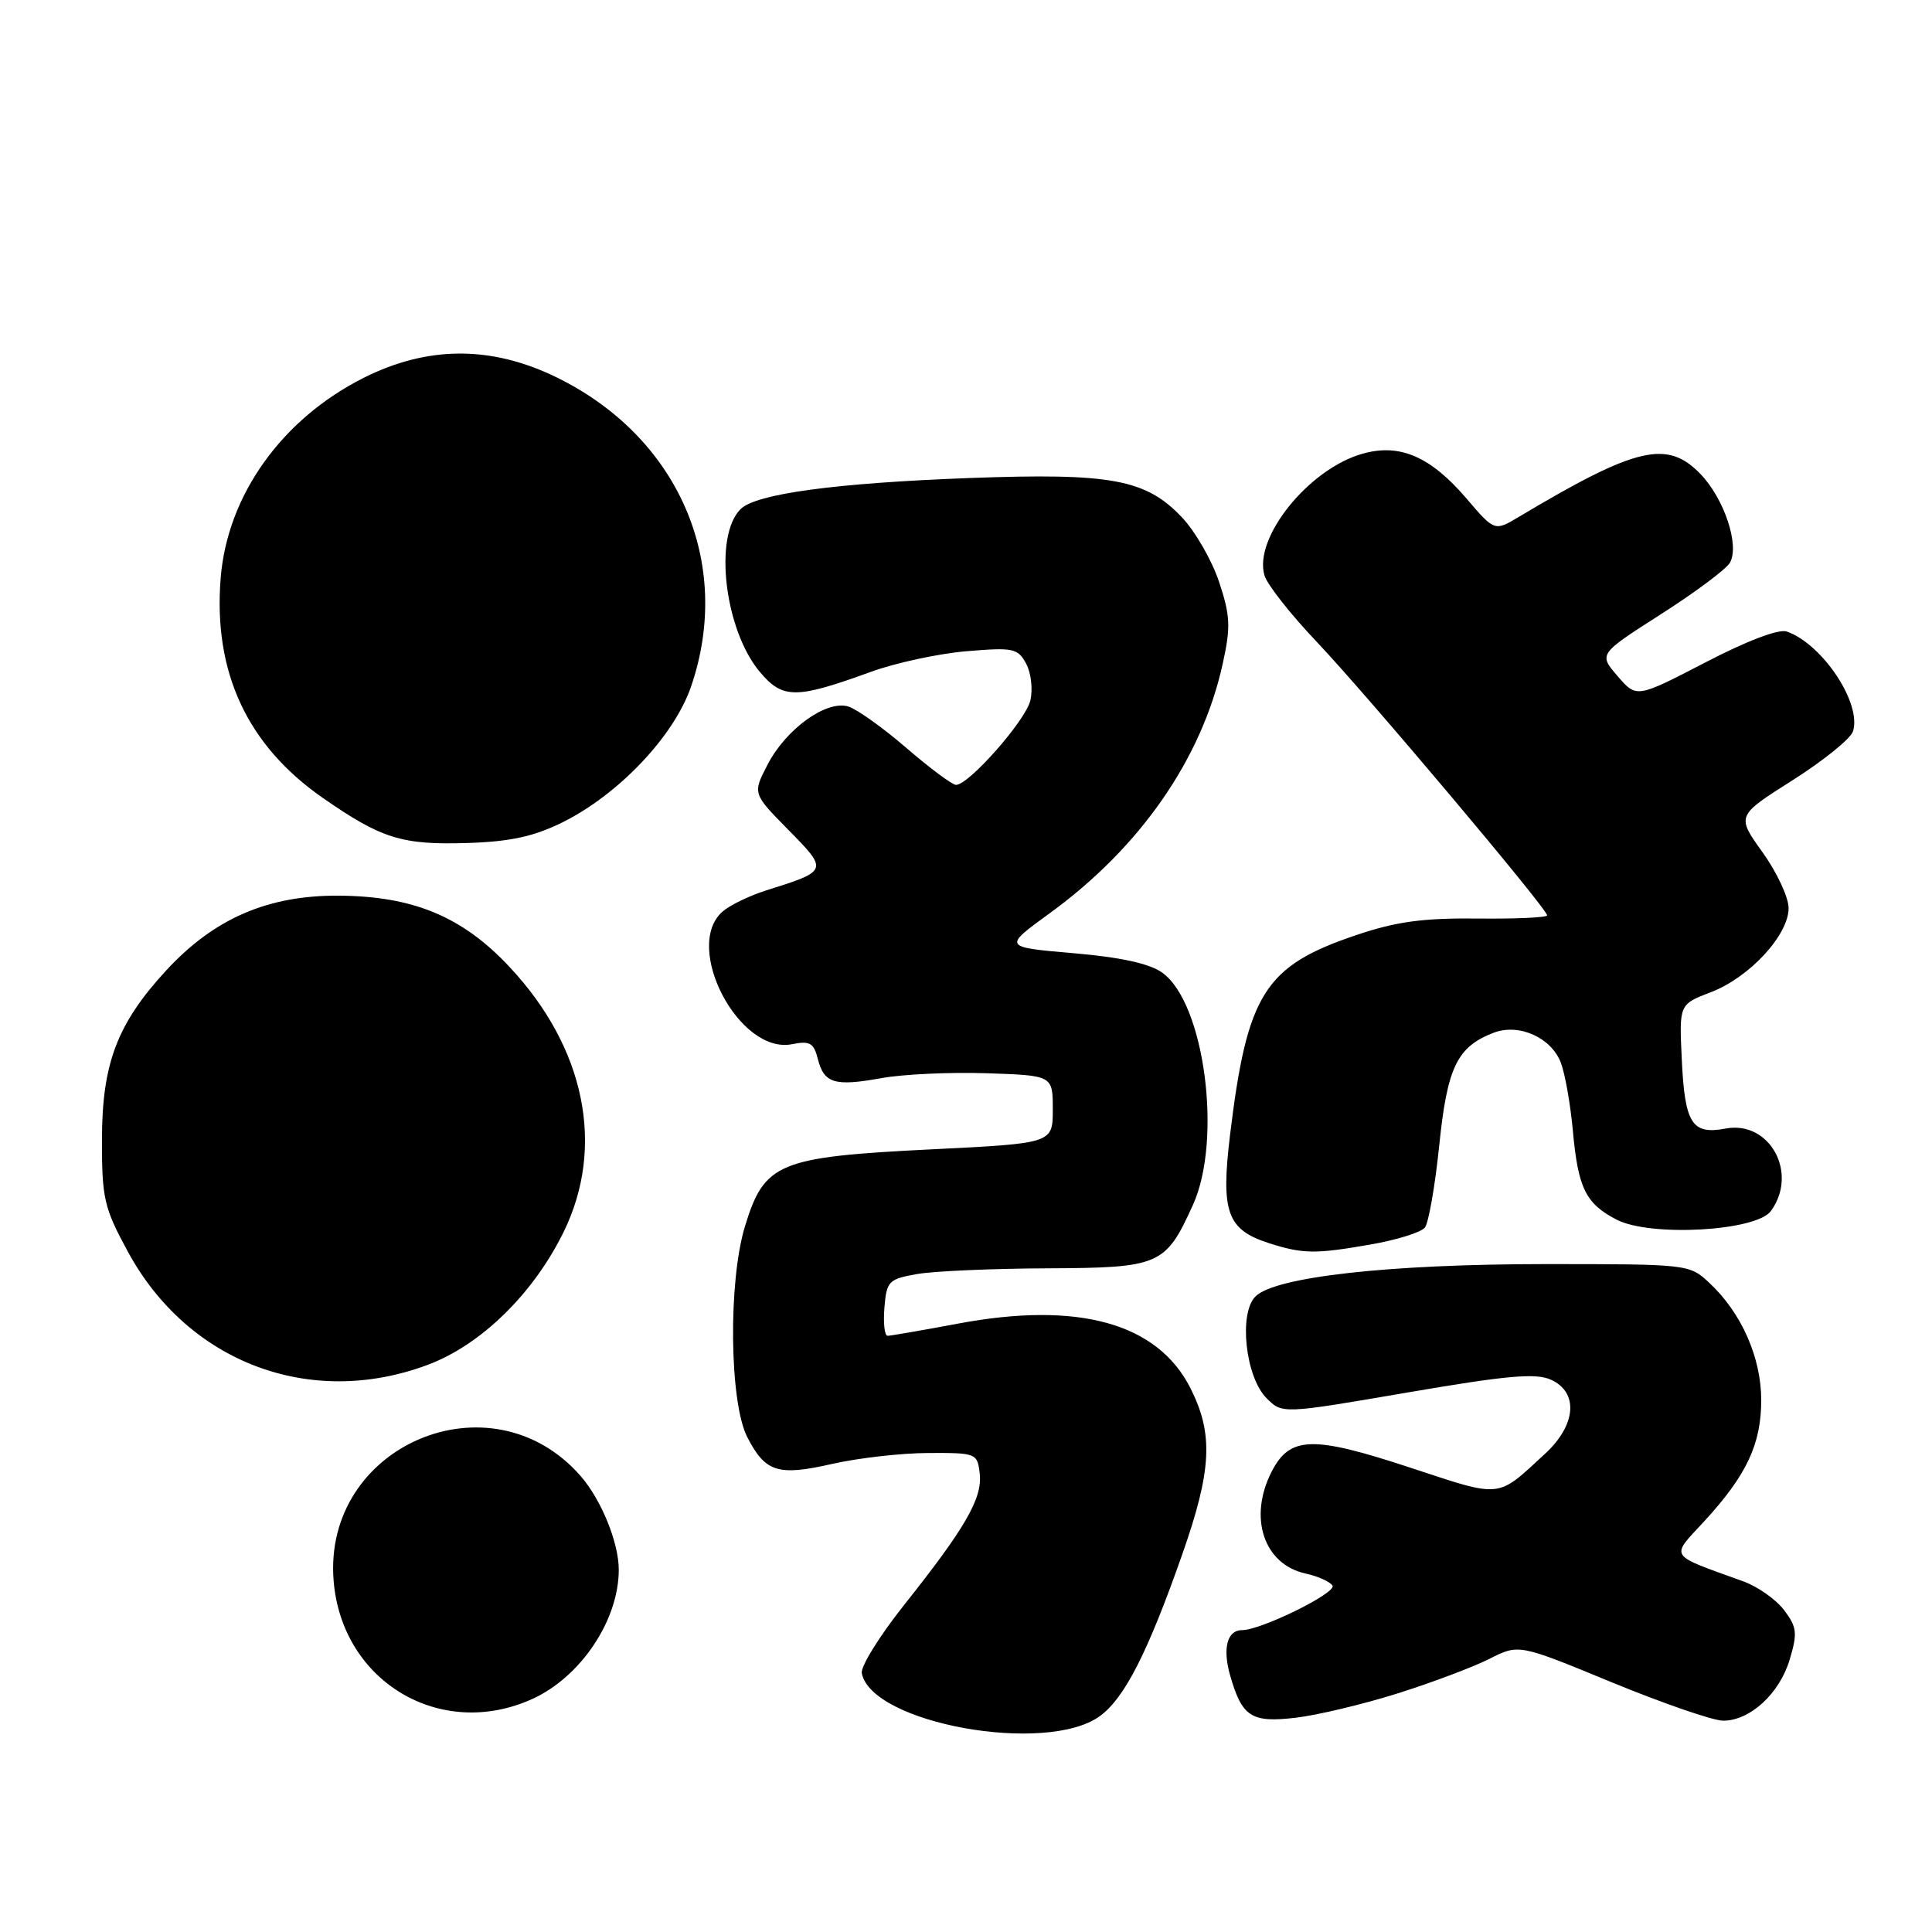 <?xml version="1.0" encoding="UTF-8" standalone="no"?>
<!DOCTYPE svg PUBLIC "-//W3C//DTD SVG 1.1//EN" "http://www.w3.org/Graphics/SVG/1.1/DTD/svg11.dtd" >
<svg xmlns="http://www.w3.org/2000/svg" xmlns:xlink="http://www.w3.org/1999/xlink" version="1.1" viewBox="0 0 256 256">
 <g >
 <path fill="currentColor"
d=" M 145.74 227.39 C 149.01 225.01 152.09 218.96 156.64 206.00 C 160.57 194.82 160.81 190.03 157.75 183.96 C 153.39 175.31 142.89 172.39 126.92 175.39 C 122.20 176.27 118.01 177.00 117.61 177.00 C 117.21 177.00 117.02 175.32 117.19 173.26 C 117.48 169.76 117.75 169.48 121.50 168.82 C 123.70 168.43 131.46 168.09 138.75 168.06 C 153.71 167.99 154.43 167.68 158.07 159.66 C 162.00 150.99 159.61 132.88 154.00 128.88 C 152.31 127.67 148.49 126.84 142.21 126.30 C 132.91 125.50 132.91 125.50 139.09 121.01 C 151.13 112.26 159.28 100.49 162.03 87.89 C 163.09 83.06 163.02 81.57 161.54 77.12 C 160.60 74.28 158.39 70.44 156.64 68.58 C 151.85 63.50 147.26 62.65 128.50 63.34 C 110.70 64.00 100.19 65.43 98.14 67.45 C 94.53 71.01 96.00 83.47 100.69 89.04 C 103.72 92.64 105.47 92.64 115.43 89.01 C 118.69 87.83 124.38 86.60 128.07 86.29 C 134.28 85.77 134.87 85.89 135.98 87.96 C 136.63 89.18 136.88 91.38 136.52 92.84 C 135.87 95.51 128.38 104.00 126.68 104.00 C 126.18 104.00 123.24 101.81 120.14 99.14 C 117.04 96.46 113.56 93.98 112.42 93.62 C 109.52 92.72 104.15 96.58 101.70 101.33 C 99.72 105.15 99.72 105.15 104.48 109.98 C 109.78 115.36 109.76 115.40 101.50 117.99 C 99.30 118.69 96.71 119.94 95.75 120.78 C 90.43 125.43 97.93 139.76 104.95 138.36 C 107.30 137.89 107.83 138.19 108.36 140.29 C 109.18 143.56 110.59 143.98 116.78 142.86 C 119.62 142.34 125.89 142.05 130.72 142.21 C 139.50 142.50 139.50 142.50 139.50 147.00 C 139.50 151.50 139.50 151.50 123.50 152.29 C 103.12 153.30 101.29 154.05 98.71 162.50 C 96.48 169.81 96.65 185.79 99.01 190.41 C 101.40 195.07 103.07 195.61 110.20 193.99 C 113.66 193.20 119.42 192.54 123.00 192.53 C 129.37 192.50 129.51 192.56 129.82 195.27 C 130.19 198.52 127.94 202.43 119.75 212.73 C 116.52 216.80 114.02 220.84 114.19 221.71 C 115.50 228.38 138.66 232.55 145.74 227.39 Z  M 185.21 224.38 C 189.77 222.94 195.24 220.88 197.37 219.80 C 201.25 217.83 201.25 217.83 213.58 222.92 C 220.37 225.71 227.00 228.00 228.33 228.00 C 231.89 228.00 235.79 224.42 237.14 219.91 C 238.19 216.41 238.11 215.62 236.42 213.37 C 235.36 211.96 232.93 210.24 231.00 209.54 C 220.93 205.90 221.31 206.47 225.80 201.60 C 231.43 195.49 233.38 191.35 233.37 185.50 C 233.37 179.88 230.74 173.94 226.51 170.00 C 223.85 167.51 223.73 167.50 204.67 167.50 C 183.97 167.51 168.96 169.19 166.35 171.79 C 164.11 174.03 165.03 182.47 167.82 185.26 C 169.91 187.36 169.91 187.36 186.46 184.52 C 199.69 182.25 203.51 181.91 205.51 182.82 C 209.20 184.50 208.86 188.81 204.75 192.61 C 198.24 198.61 199.17 198.52 186.74 194.43 C 173.93 190.21 170.93 190.30 168.52 194.96 C 165.38 201.04 167.44 207.28 172.99 208.50 C 174.63 208.86 176.24 209.58 176.56 210.10 C 177.15 211.05 167.11 216.00 164.58 216.00 C 162.60 216.00 161.97 218.42 163.01 222.04 C 164.58 227.50 165.82 228.30 171.68 227.61 C 174.56 227.27 180.65 225.82 185.21 224.38 Z  M 70.54 225.12 C 76.96 222.20 81.99 214.68 81.99 208.00 C 81.99 204.39 79.66 198.68 76.90 195.54 C 65.02 182.00 42.72 191.53 44.21 209.50 C 45.32 222.87 58.41 230.63 70.54 225.12 Z  M 56.67 180.85 C 63.73 178.21 70.65 171.45 74.67 163.27 C 80.22 151.97 77.56 138.85 67.53 128.14 C 61.29 121.46 54.79 118.75 44.89 118.68 C 35.49 118.62 28.36 121.71 22.02 128.59 C 15.53 135.63 13.52 140.93 13.51 151.00 C 13.50 158.80 13.78 160.02 16.93 165.83 C 24.91 180.55 41.11 186.67 56.67 180.85 Z  M 181.62 164.90 C 185.08 164.30 188.32 163.29 188.81 162.65 C 189.30 162.02 190.16 157.11 190.71 151.74 C 191.77 141.39 193.08 138.70 197.93 136.84 C 201.28 135.56 205.57 137.49 206.83 140.84 C 207.38 142.30 208.09 146.33 208.41 149.80 C 209.10 157.43 210.11 159.49 214.21 161.61 C 218.68 163.92 232.69 163.14 234.65 160.47 C 238.33 155.43 234.49 148.44 228.65 149.54 C 224.17 150.38 223.24 148.90 222.84 140.29 C 222.50 133.08 222.50 133.08 226.70 131.47 C 231.80 129.53 237.00 123.90 237.00 120.33 C 237.00 118.91 235.44 115.57 233.54 112.92 C 230.08 108.10 230.08 108.10 237.52 103.39 C 241.62 100.79 245.22 97.88 245.53 96.91 C 246.71 93.20 241.51 85.36 236.76 83.68 C 235.70 83.31 231.49 84.90 225.94 87.79 C 216.85 92.50 216.85 92.50 214.34 89.59 C 211.82 86.67 211.82 86.67 220.09 81.38 C 224.65 78.47 228.76 75.40 229.23 74.55 C 230.52 72.26 228.48 66.11 225.35 62.84 C 220.93 58.23 216.85 59.18 201.27 68.48 C 198.04 70.41 198.04 70.41 194.33 66.07 C 189.56 60.50 185.52 58.74 180.61 60.10 C 173.45 62.07 166.03 71.28 167.56 76.28 C 167.94 77.50 171.03 81.42 174.43 85.00 C 180.98 91.89 205.00 120.40 205.00 121.29 C 205.00 121.58 200.84 121.77 195.75 121.71 C 188.56 121.63 184.99 122.12 179.72 123.90 C 167.56 128.00 165.26 131.65 162.99 150.36 C 161.75 160.62 162.58 162.94 168.16 164.73 C 172.65 166.16 174.27 166.19 181.62 164.90 Z  M 74.50 108.98 C 81.99 105.27 89.32 97.53 91.57 90.97 C 97.21 74.51 89.83 57.72 73.50 49.88 C 64.97 45.79 56.65 45.84 48.26 50.03 C 37.38 55.47 30.12 65.60 29.24 76.60 C 28.24 89.04 32.75 98.75 42.75 105.71 C 50.55 111.14 53.26 111.98 62.00 111.70 C 67.62 111.52 70.75 110.83 74.50 108.98 Z "/>
</g>
</svg>
